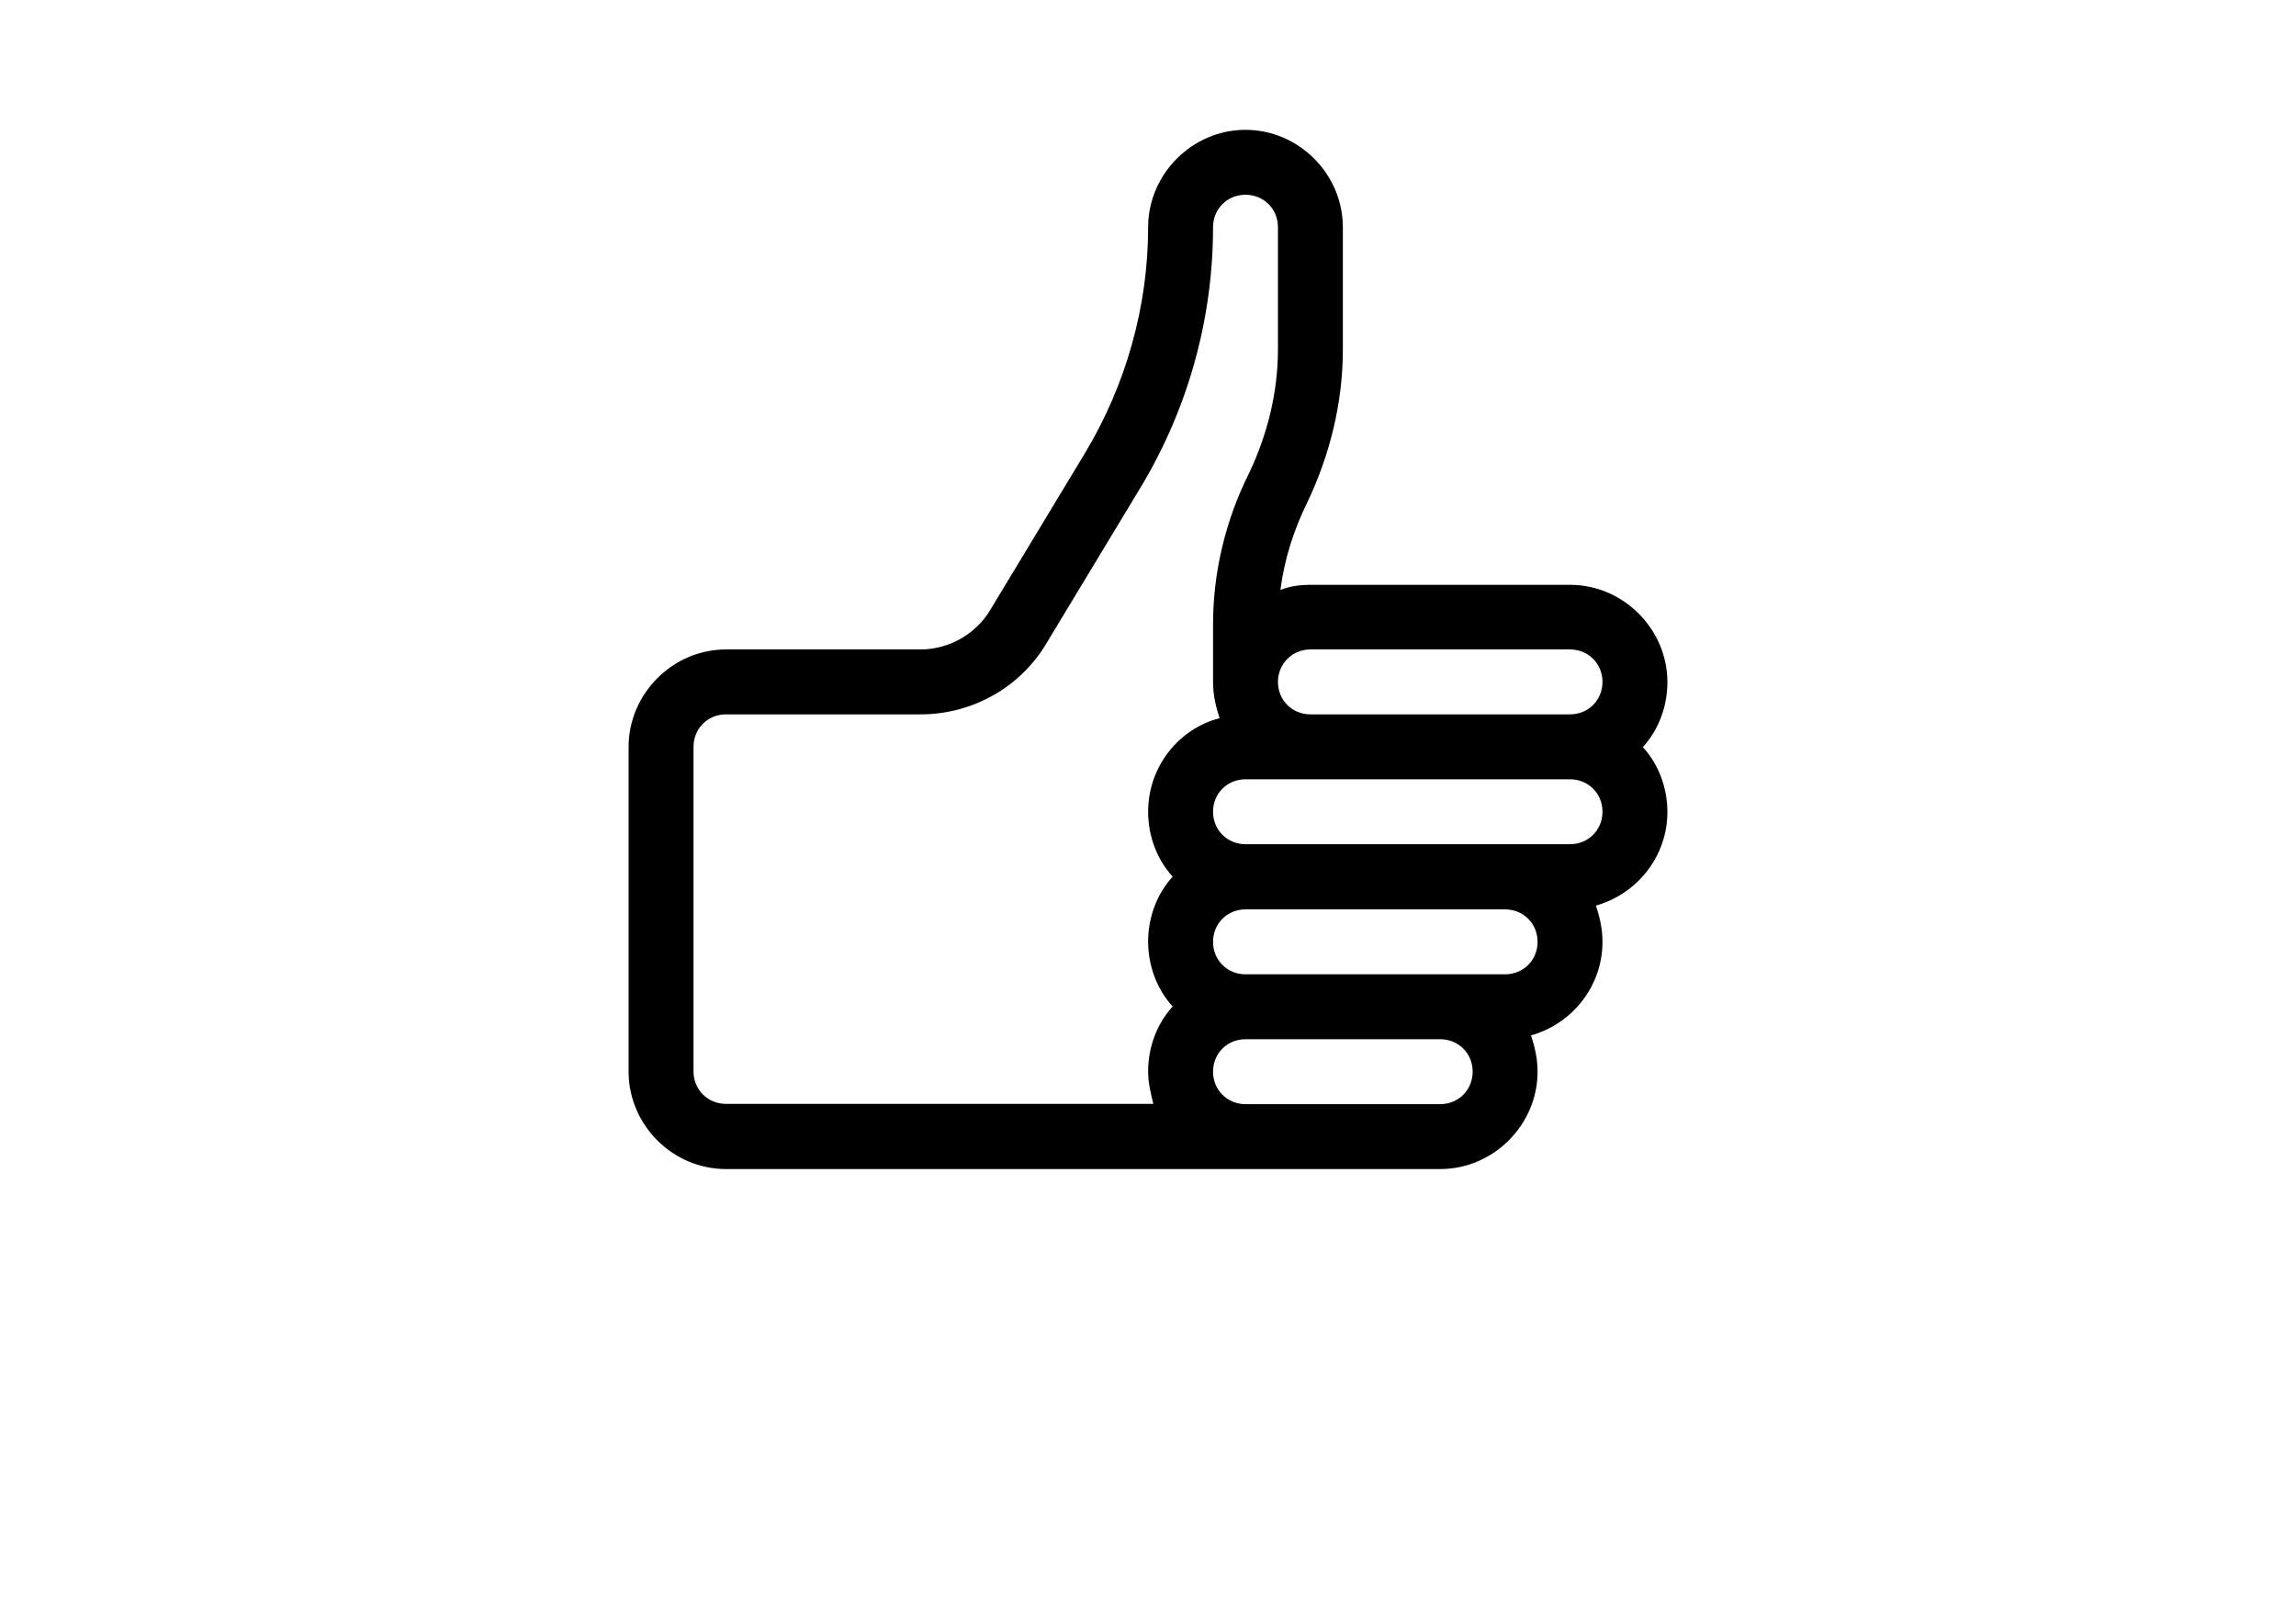 <?xml version="1.0" encoding="utf-8"?>
<!-- Generator: Adobe Illustrator 18.0.0, SVG Export Plug-In . SVG Version: 6.00 Build 0)  -->
<!DOCTYPE svg PUBLIC "-//W3C//DTD SVG 1.1//EN" "http://www.w3.org/Graphics/SVG/1.1/DTD/svg11.dtd">
<svg version="1.1" id="Calque_1" xmlns="http://www.w3.org/2000/svg" xmlns:xlink="http://www.w3.org/1999/xlink" x="0px" y="0px"
	 viewBox="0 0 841.9 595.3" enable-background="new 0 0 841.9 595.3" xml:space="preserve">
<path d="M266.2,428.6h190.5h47.6h23.8c19.5,0,35.7-16.2,35.7-35.7c0-4.8-1-9-2.4-13.3c15.2-4.3,26.2-18.1,26.2-34.3
	c0-4.8-1-9-2.4-13.3c15.2-4.3,26.2-18.1,26.2-34.3c0-9-3.3-17.6-9-23.8c5.7-6.2,9-14.8,9-23.8c0-19.5-16.2-35.7-35.7-35.7h-95.2
	c-3.8,0-7.6,0.5-11,1.9c1.4-11,4.8-21.9,10-32.4c8.1-17.1,12.9-36.2,12.9-55.7V83.3c0-19.5-16.2-35.7-35.7-35.7
	s-35.7,16.2-35.7,35.7c0,29-8.1,57.6-22.9,82.4l-34.8,57.6c-5.2,9-15.2,14.8-25.7,14.8h-71.4c-19.5,0-35.7,16.2-35.7,35.7v119.1
	C230.5,412.4,246.6,428.6,266.2,428.6z M528.1,404.8h-23.8h-47.6c-6.7,0-11.9-5.2-11.9-11.9S450,381,456.7,381h71.4
	c6.7,0,11.9,5.2,11.9,11.9S534.8,404.8,528.1,404.8z M551.9,357.2h-23.8h-71.4c-6.7,0-11.9-5.2-11.9-11.9s5.2-11.9,11.9-11.9h95.2
	c6.7,0,11.9,5.2,11.9,11.9S558.6,357.2,551.9,357.2z M575.7,309.5h-23.8h-95.2c-6.7,0-11.9-5.2-11.9-11.9s5.2-11.9,11.9-11.9h23.8
	h95.2c6.7,0,11.9,5.2,11.9,11.9S582.4,309.5,575.7,309.5z M480.5,238.1h95.2c6.7,0,11.9,5.2,11.9,11.9c0,6.7-5.2,11.9-11.9,11.9
	h-95.2c-6.7,0-11.9-5.2-11.9-11.9C468.6,243.4,473.8,238.1,480.5,238.1z M254.3,273.8c0-6.7,5.2-11.9,11.9-11.9h71.4
	c19,0,36.7-10,46.2-26.2l34.8-57.6c17.1-28.6,26.2-61.4,26.2-94.8c0-6.7,5.2-11.9,11.9-11.9s11.9,5.2,11.9,11.9v44.8
	c0,15.7-3.8,31-10.5,45.2c-8.6,17.1-13.3,36.2-13.3,55.7v21c0,4.8,1,9,2.4,13.3c-14.8,3.8-26.2,17.6-26.2,34.3c0,9,3.3,17.6,9,23.8
	c-5.7,6.2-9,14.8-9,23.8c0,9,3.3,17.6,9,23.8c-5.7,6.2-9,14.8-9,23.8c0,4.3,1,8.1,1.9,11.9H266.2c-6.7,0-11.9-5.2-11.9-11.9V273.8z"
	/>
</svg>

